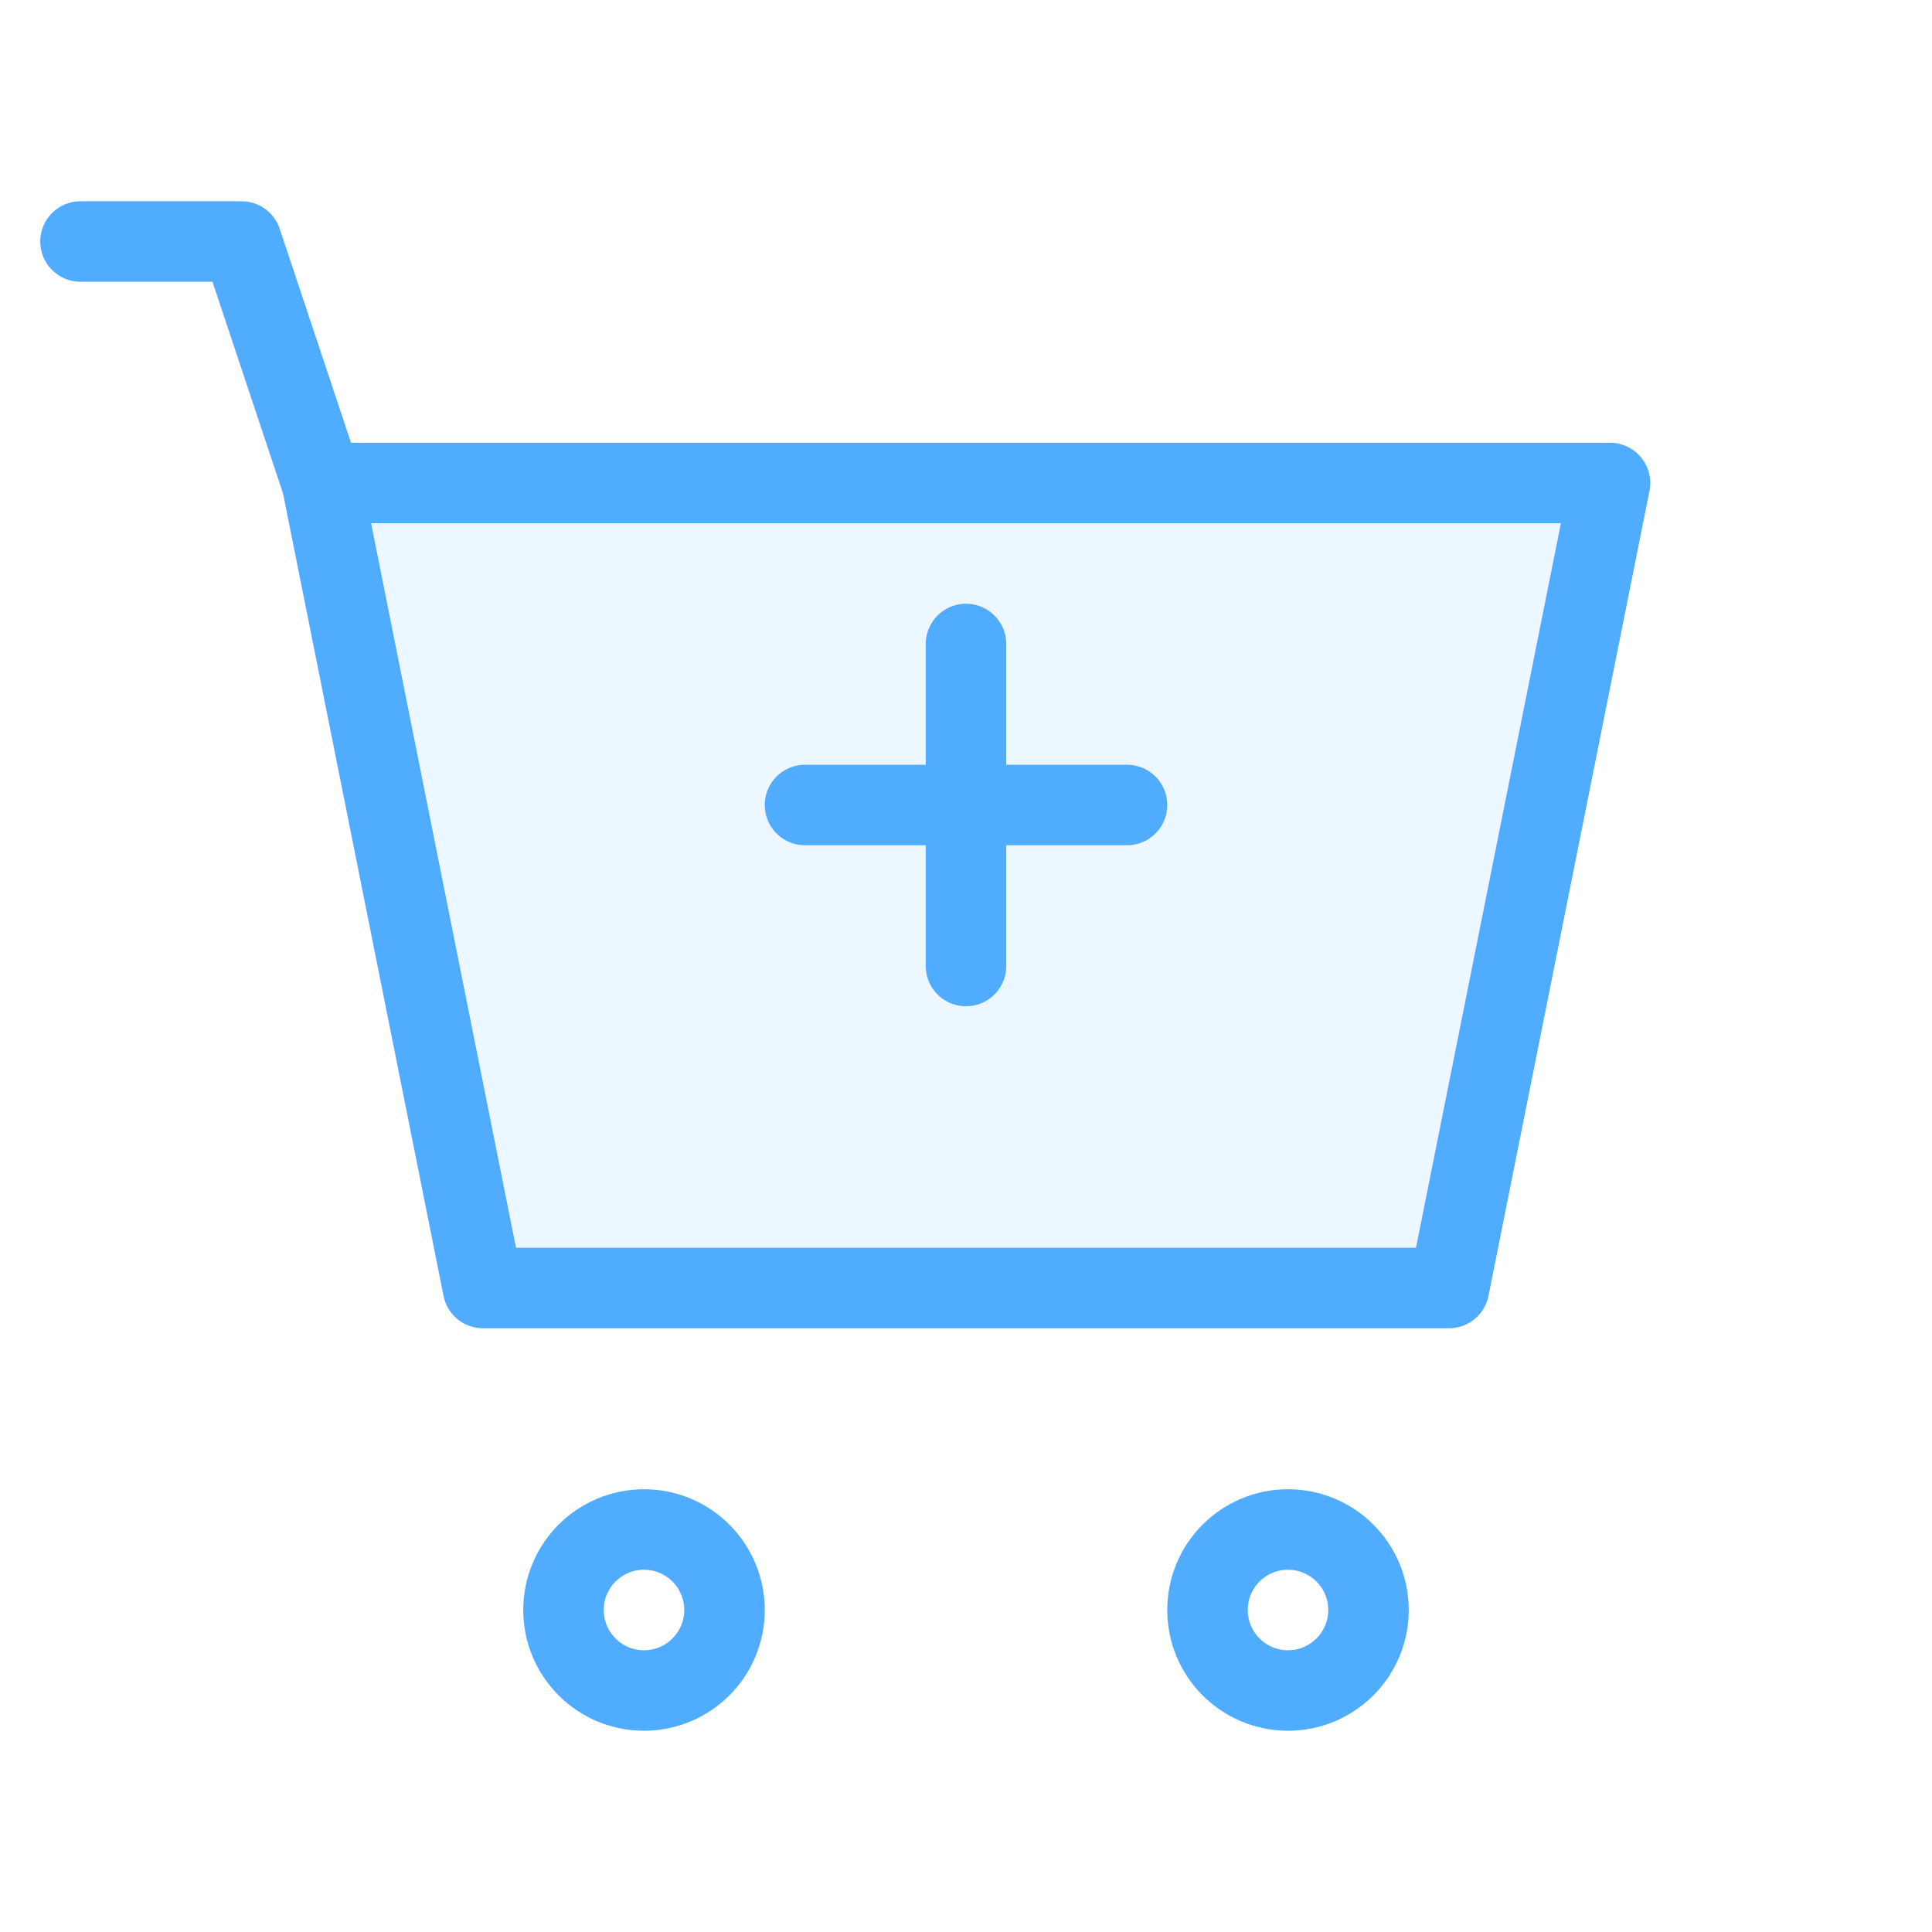 <svg width="48" height="48" viewBox="0 0 48 48" fill="none" xmlns="http://www.w3.org/2000/svg">
  <path d="M8 12H40L36 32H12L8 12Z" stroke="#4facfe" stroke-width="2" stroke-linejoin="round" fill="rgba(79, 172, 254, 0.1)"/>
  <path d="M8 12L6 6H2" stroke="#4facfe" stroke-width="2" stroke-linecap="round" stroke-linejoin="round"/>
  <circle cx="16" cy="40" r="2" stroke="#4facfe" stroke-width="2"/>
  <circle cx="32" cy="40" r="2" stroke="#4facfe" stroke-width="2"/>
  <path d="M20 20H28" stroke="#4facfe" stroke-width="2" stroke-linecap="round"/>
  <path d="M24 16V24" stroke="#4facfe" stroke-width="2" stroke-linecap="round"/>
</svg>